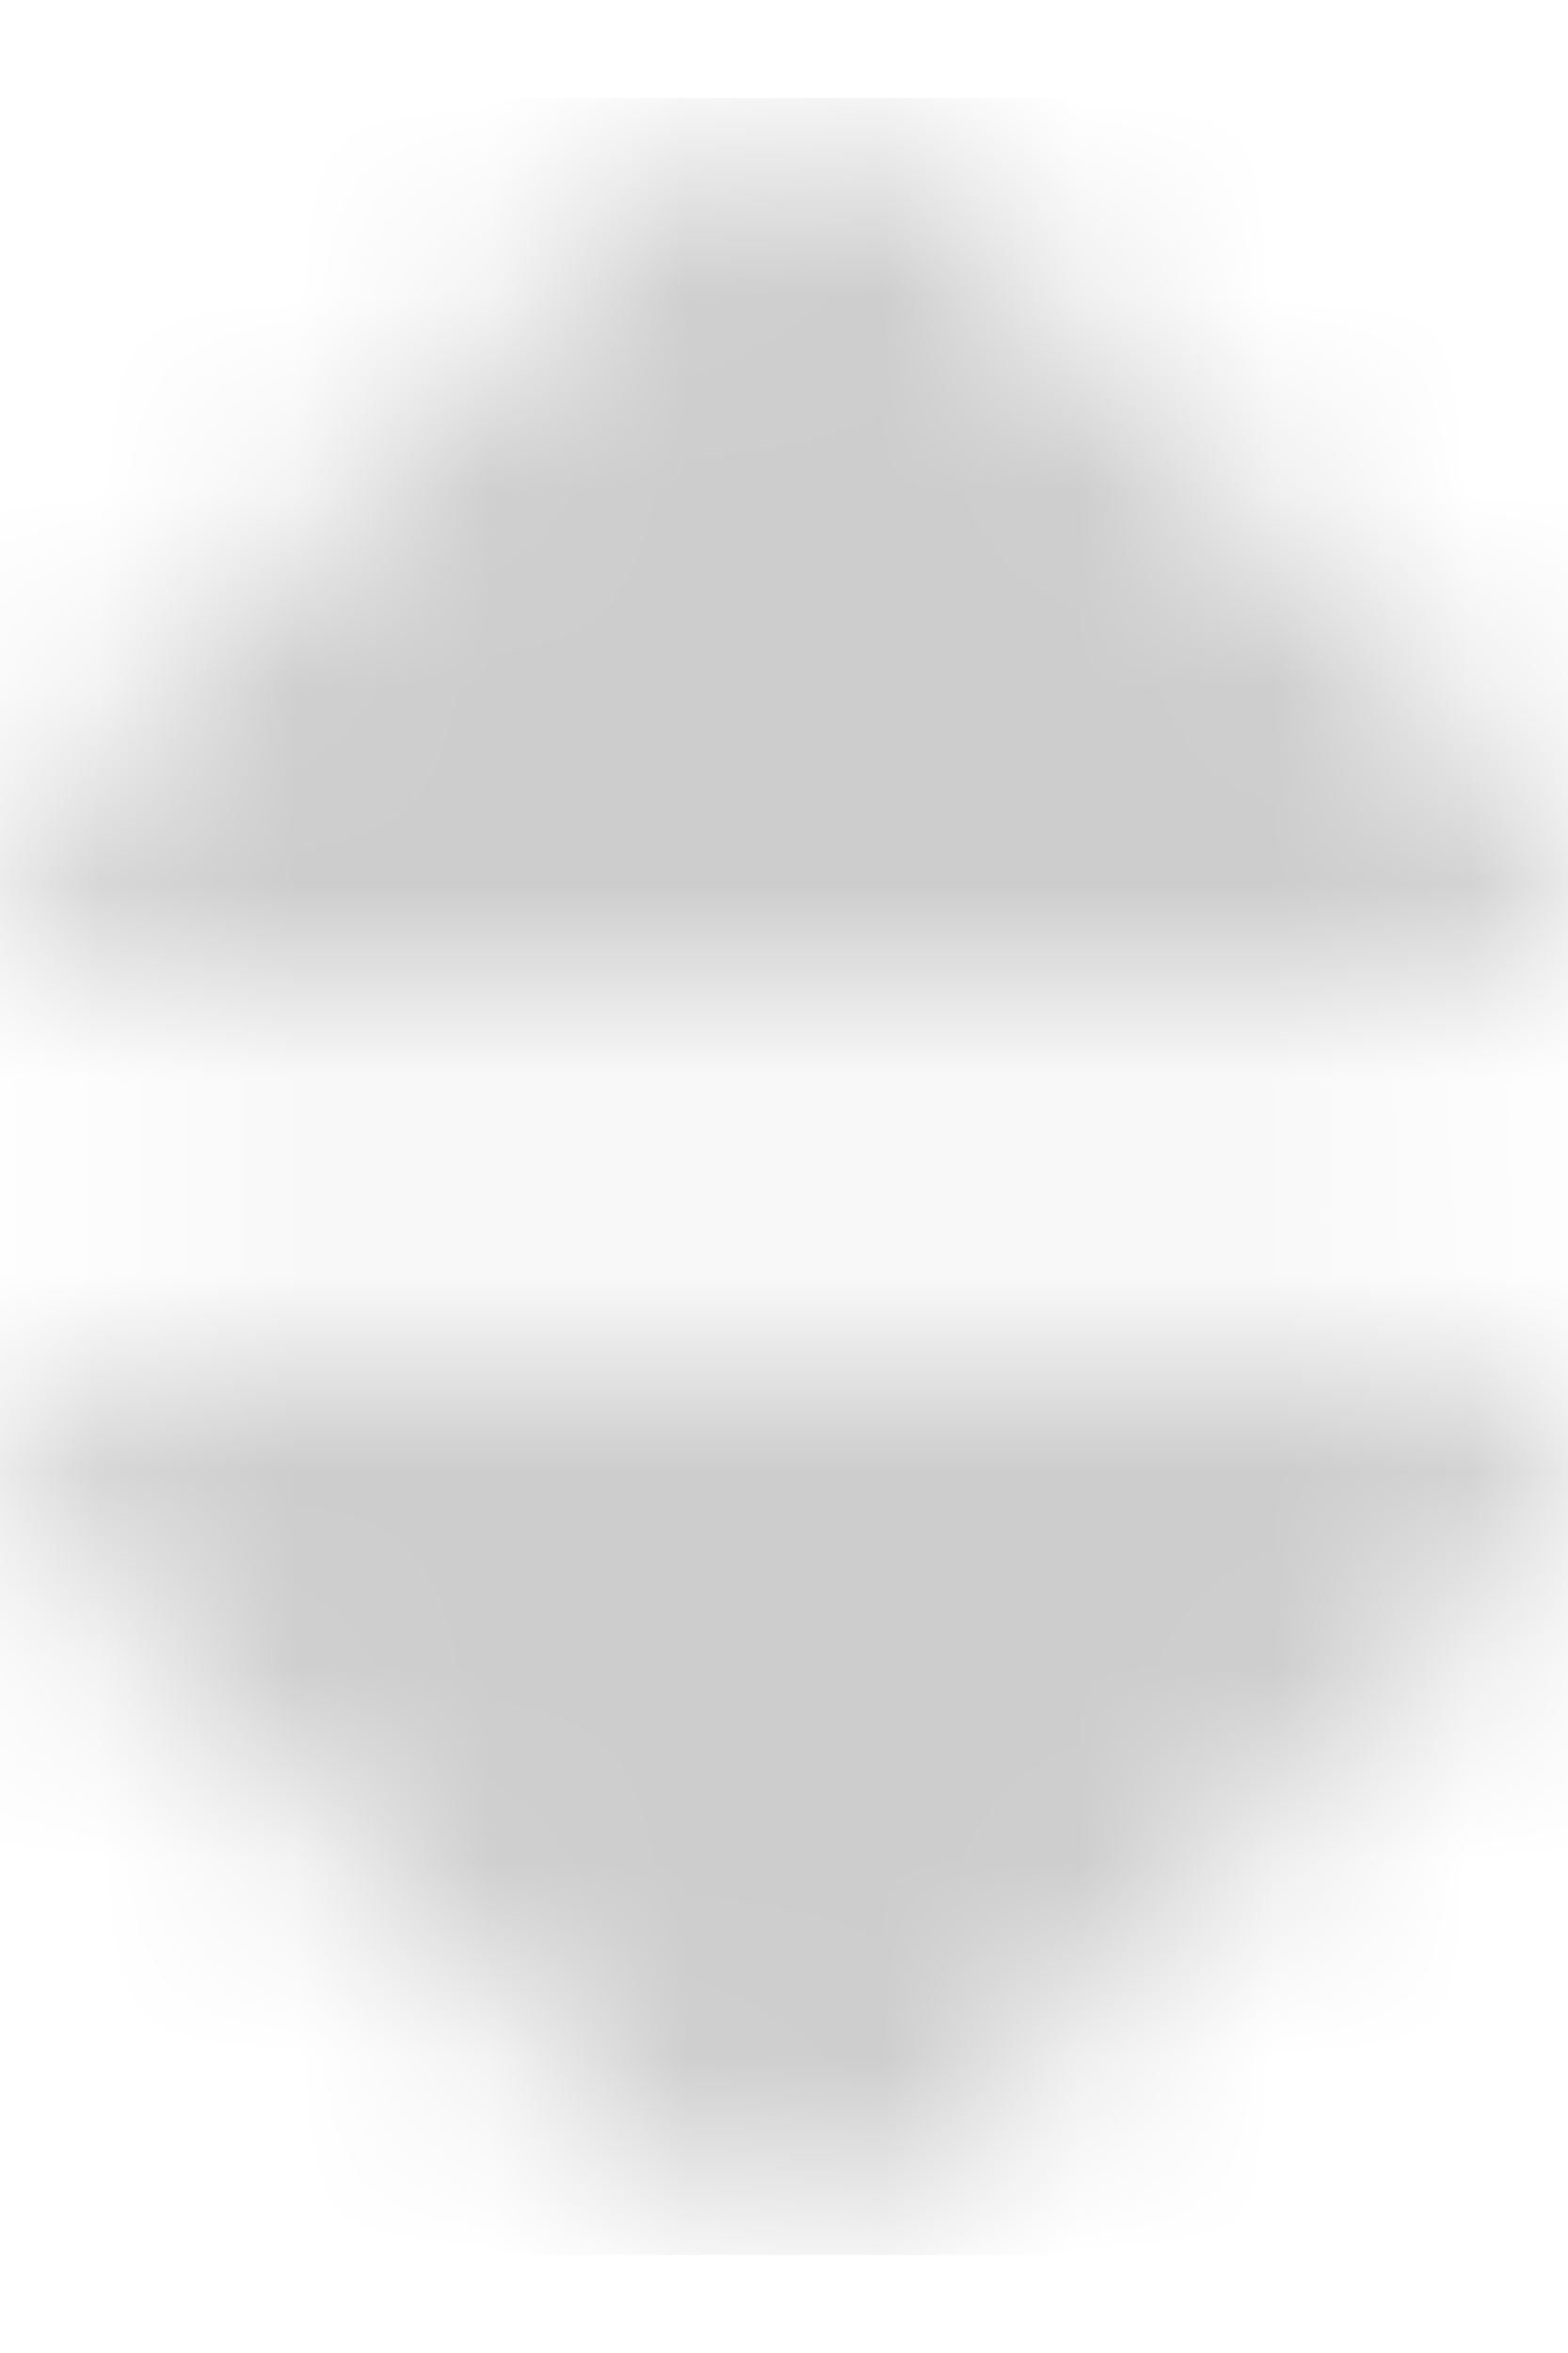 <svg width="8" height="12" viewBox="0 0 8 12" fill="none" xmlns="http://www.w3.org/2000/svg">
<mask id="mask0" mask-type="alpha" maskUnits="userSpaceOnUse" x="0" y="0" width="8" height="12">
<path fill-rule="evenodd" clip-rule="evenodd" d="M0.767 6.88H7.312C7.901 6.88 8.195 7.592 7.78 8.008L4.507 11.28C4.249 11.539 3.831 11.539 3.575 11.28L0.3 8.008C-0.115 7.592 0.179 6.88 0.767 6.88ZM7.78 3.993L4.507 0.72C4.249 0.462 3.831 0.462 3.575 0.72L0.3 3.993C-0.115 4.408 0.179 5.12 0.767 5.12H7.312C7.901 5.12 8.195 4.408 7.78 3.993Z" fill="white"/>
</mask>
<g mask="url(#mask0)">
<rect x="-1.46" y="0.5" width="11" height="11" fill="#CDCDCD"/>
</g>
</svg>
